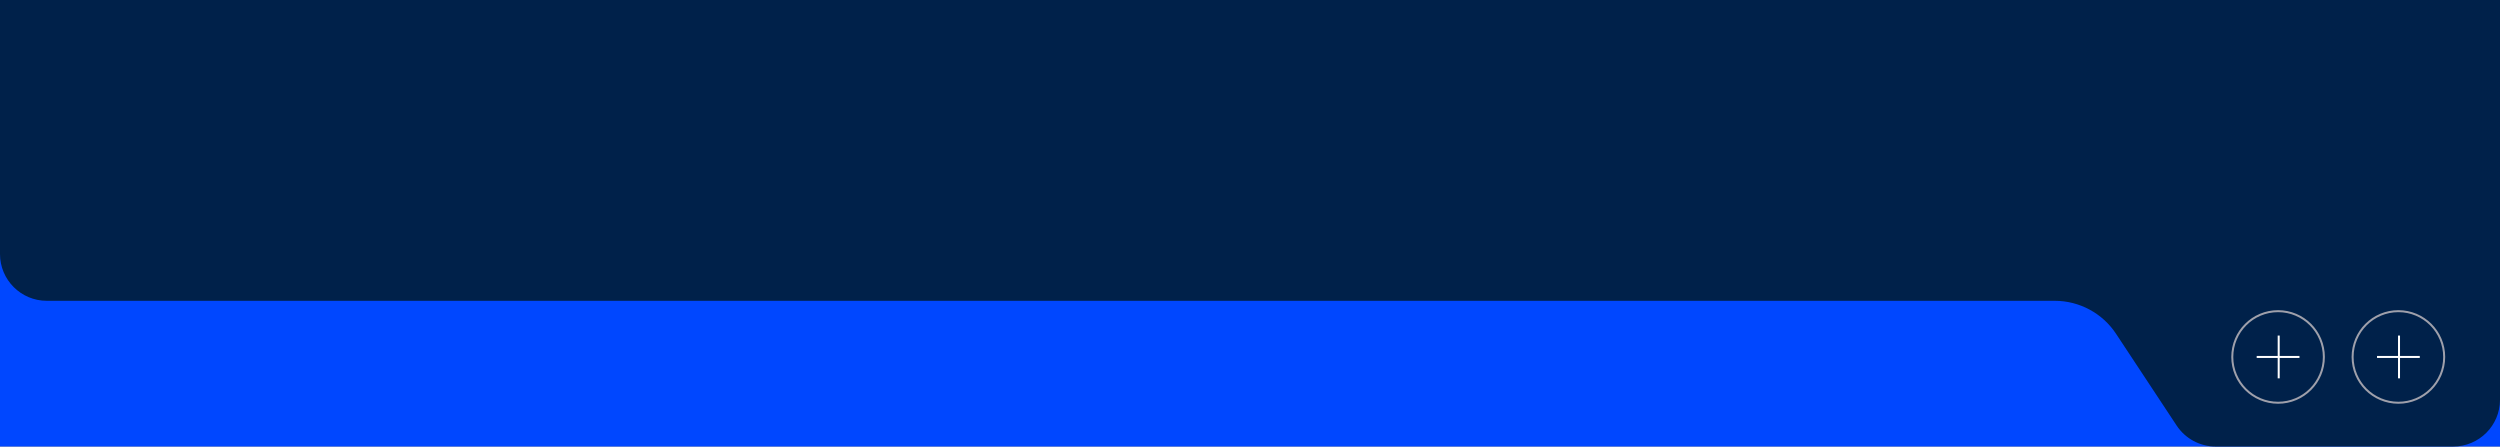 <svg width="1870" height="334" viewBox="0 0 1870 334" fill="none" xmlns="http://www.w3.org/2000/svg">
<rect x="0" y="0" width="1870" height="334" fill="#808080" stroke="none"/>
<rect y="65" width="1870" height="269" fill="#0047FF"/>
<path d="M1657.33 334H1835C1854.33 334 1870 318.33 1870 299V0H0V190C0 209.33 15.67 225 35 225H1536.91C1555.39 225 1572.63 234.273 1582.81 249.686L1628.12 318.291C1634.6 328.099 1645.57 334 1657.33 334Z" fill="#00214A"/>
<circle cx="1794" cy="267" r="34.25" stroke="#9FA0AB" stroke-width="1.5"/>
<path d="M1794.46 251V267M1794.46 283V267M1794.46 267H1778M1794.46 267H1810" stroke="white" stroke-width="1.5"/>
<circle cx="1704" cy="267" r="34.25" stroke="#9FA0AB" stroke-width="1.5"/>
<path d="M1704.46 251V267M1704.46 283V267M1704.46 267H1688M1704.46 267H1720" stroke="white" stroke-width="1.5"/>
</svg>
